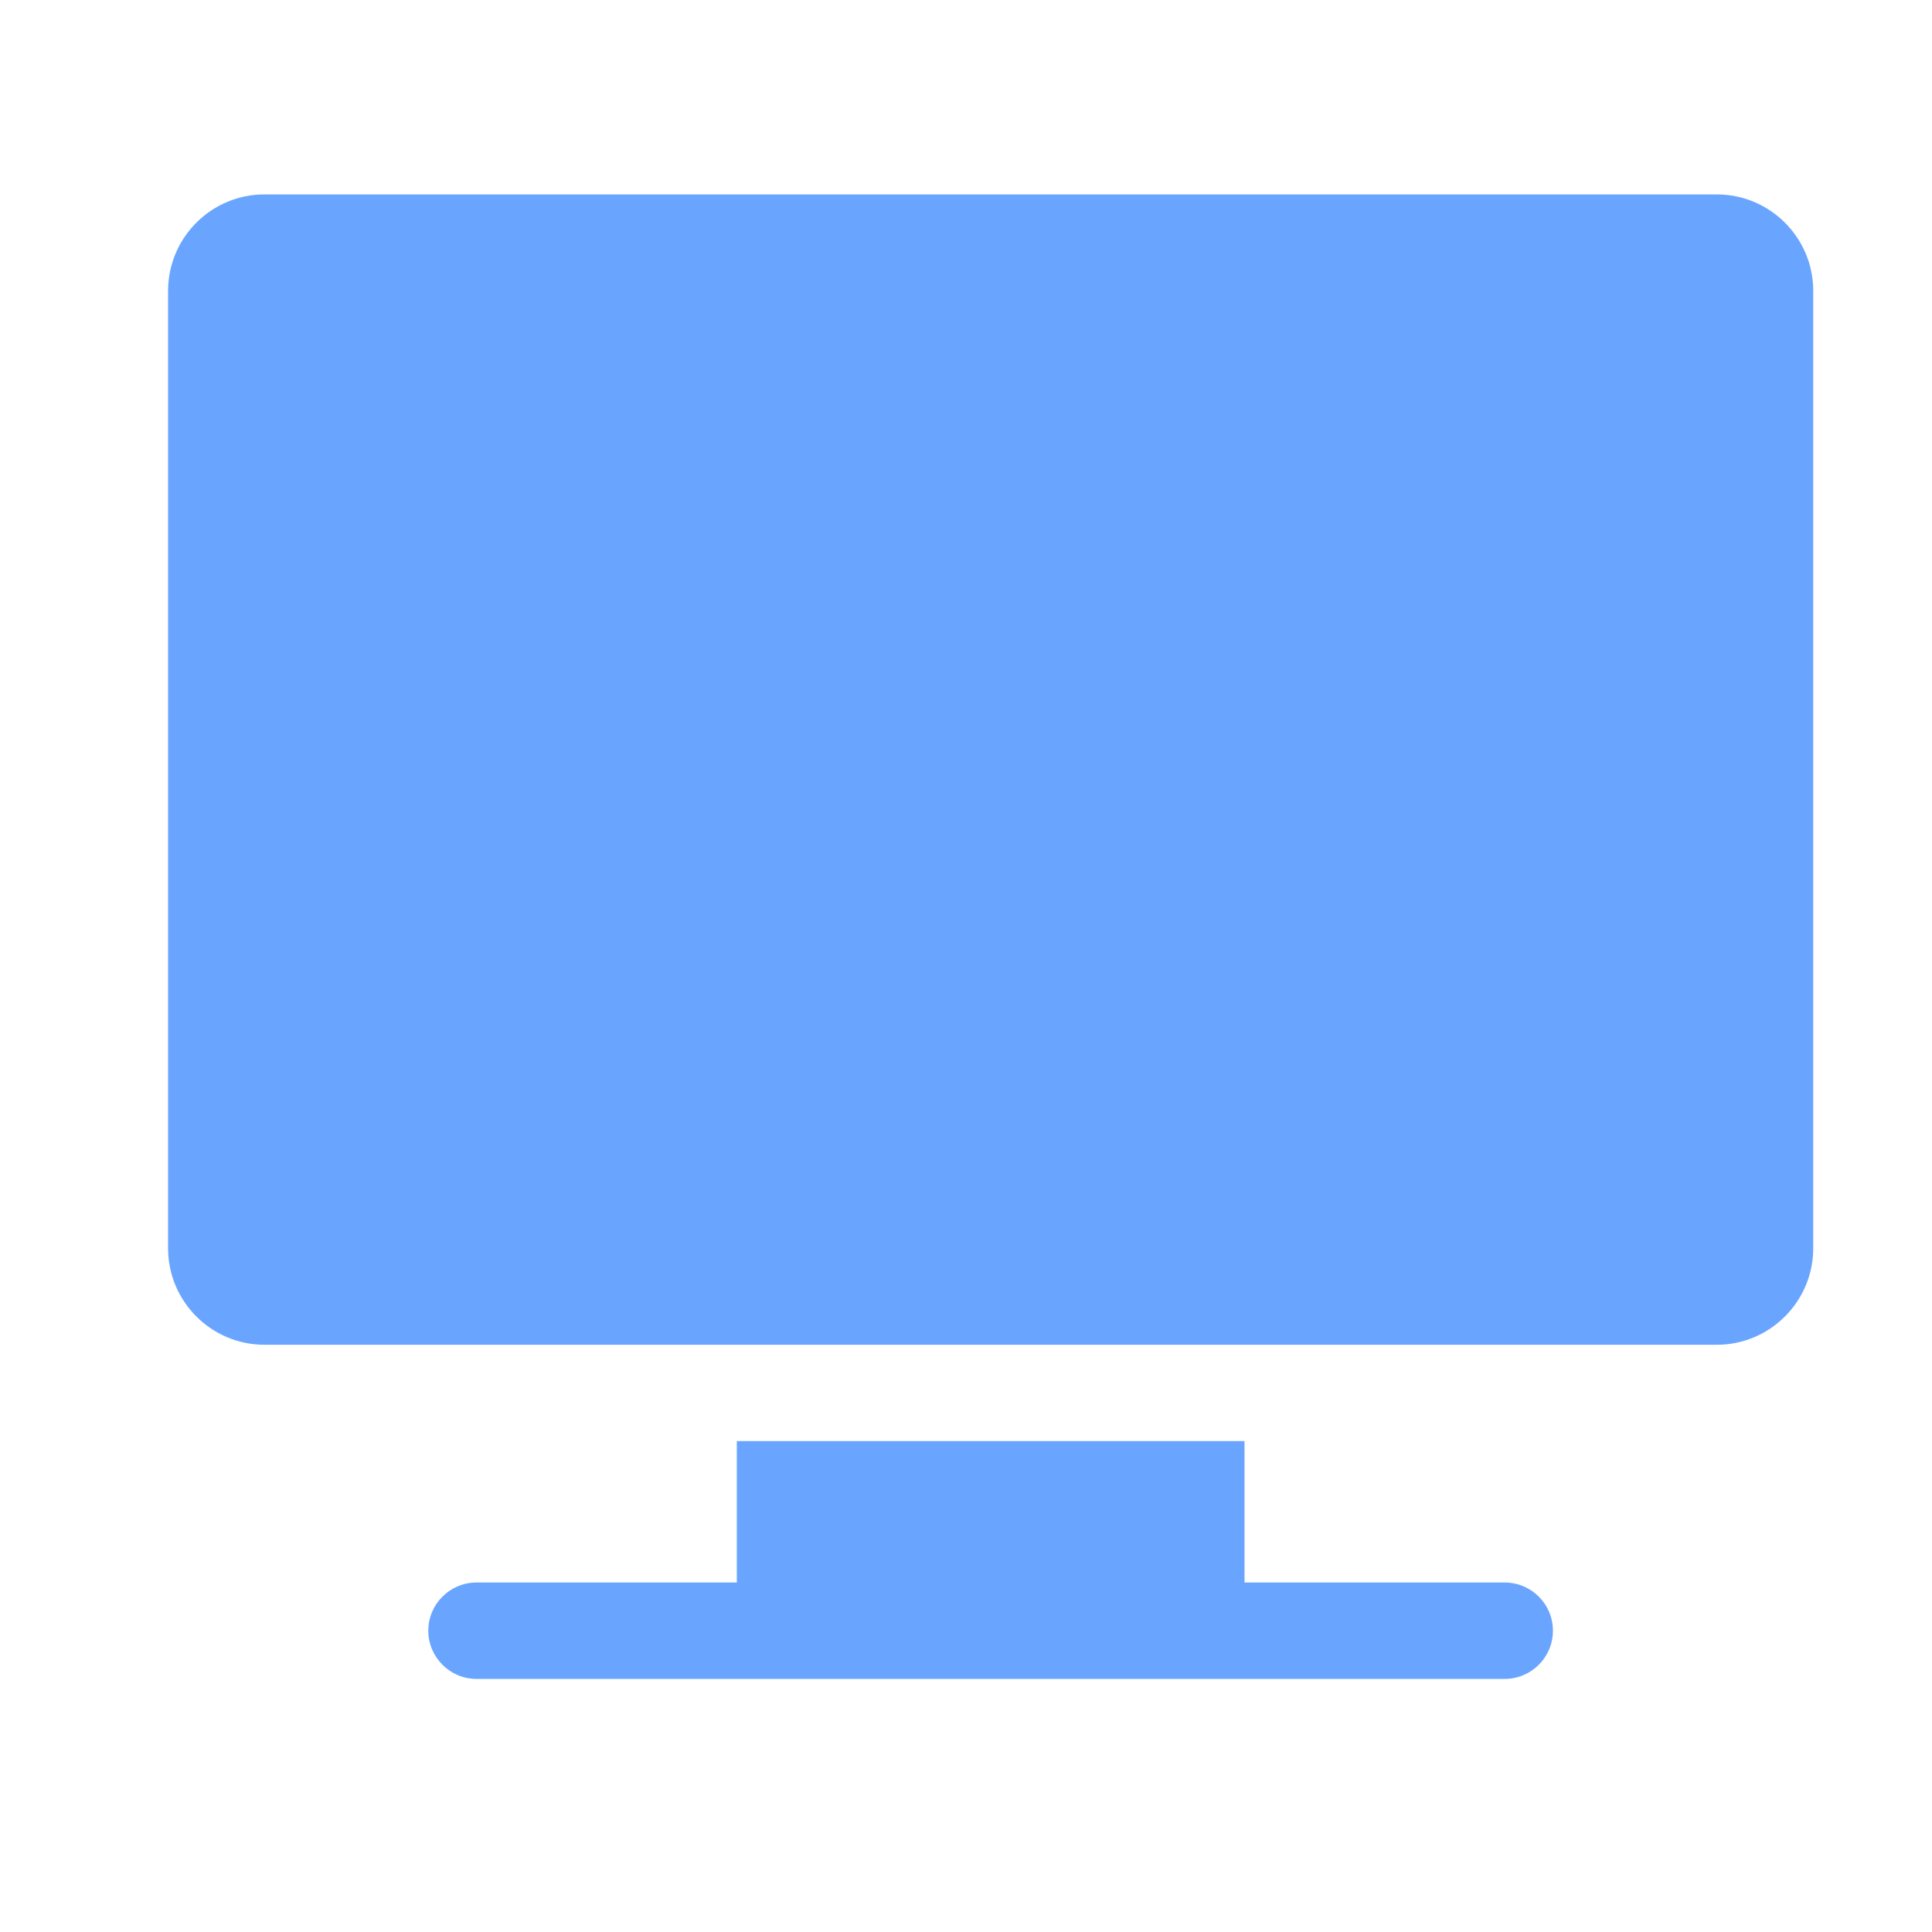 <svg width="19" height="19" viewBox="0 0 19 19" fill="none" xmlns="http://www.w3.org/2000/svg">
<path d="M16.884 1.912H2.601C2.078 1.912 1.653 2.337 1.653 2.86V12.277C1.653 12.799 2.078 13.225 2.601 13.225H16.884C17.406 13.225 17.832 12.799 17.832 12.277V2.86C17.832 2.337 17.406 1.912 16.884 1.912Z" fill="#69A5FF"/>
<path d="M14.798 15.563H12.239V14.172H7.246V15.563H4.686C4.425 15.563 4.212 15.775 4.212 16.037C4.212 16.298 4.425 16.511 4.686 16.511H14.798C15.06 16.511 15.272 16.298 15.272 16.037C15.272 15.775 15.06 15.563 14.798 15.563Z" fill="#69A5FF"/>
</svg>
